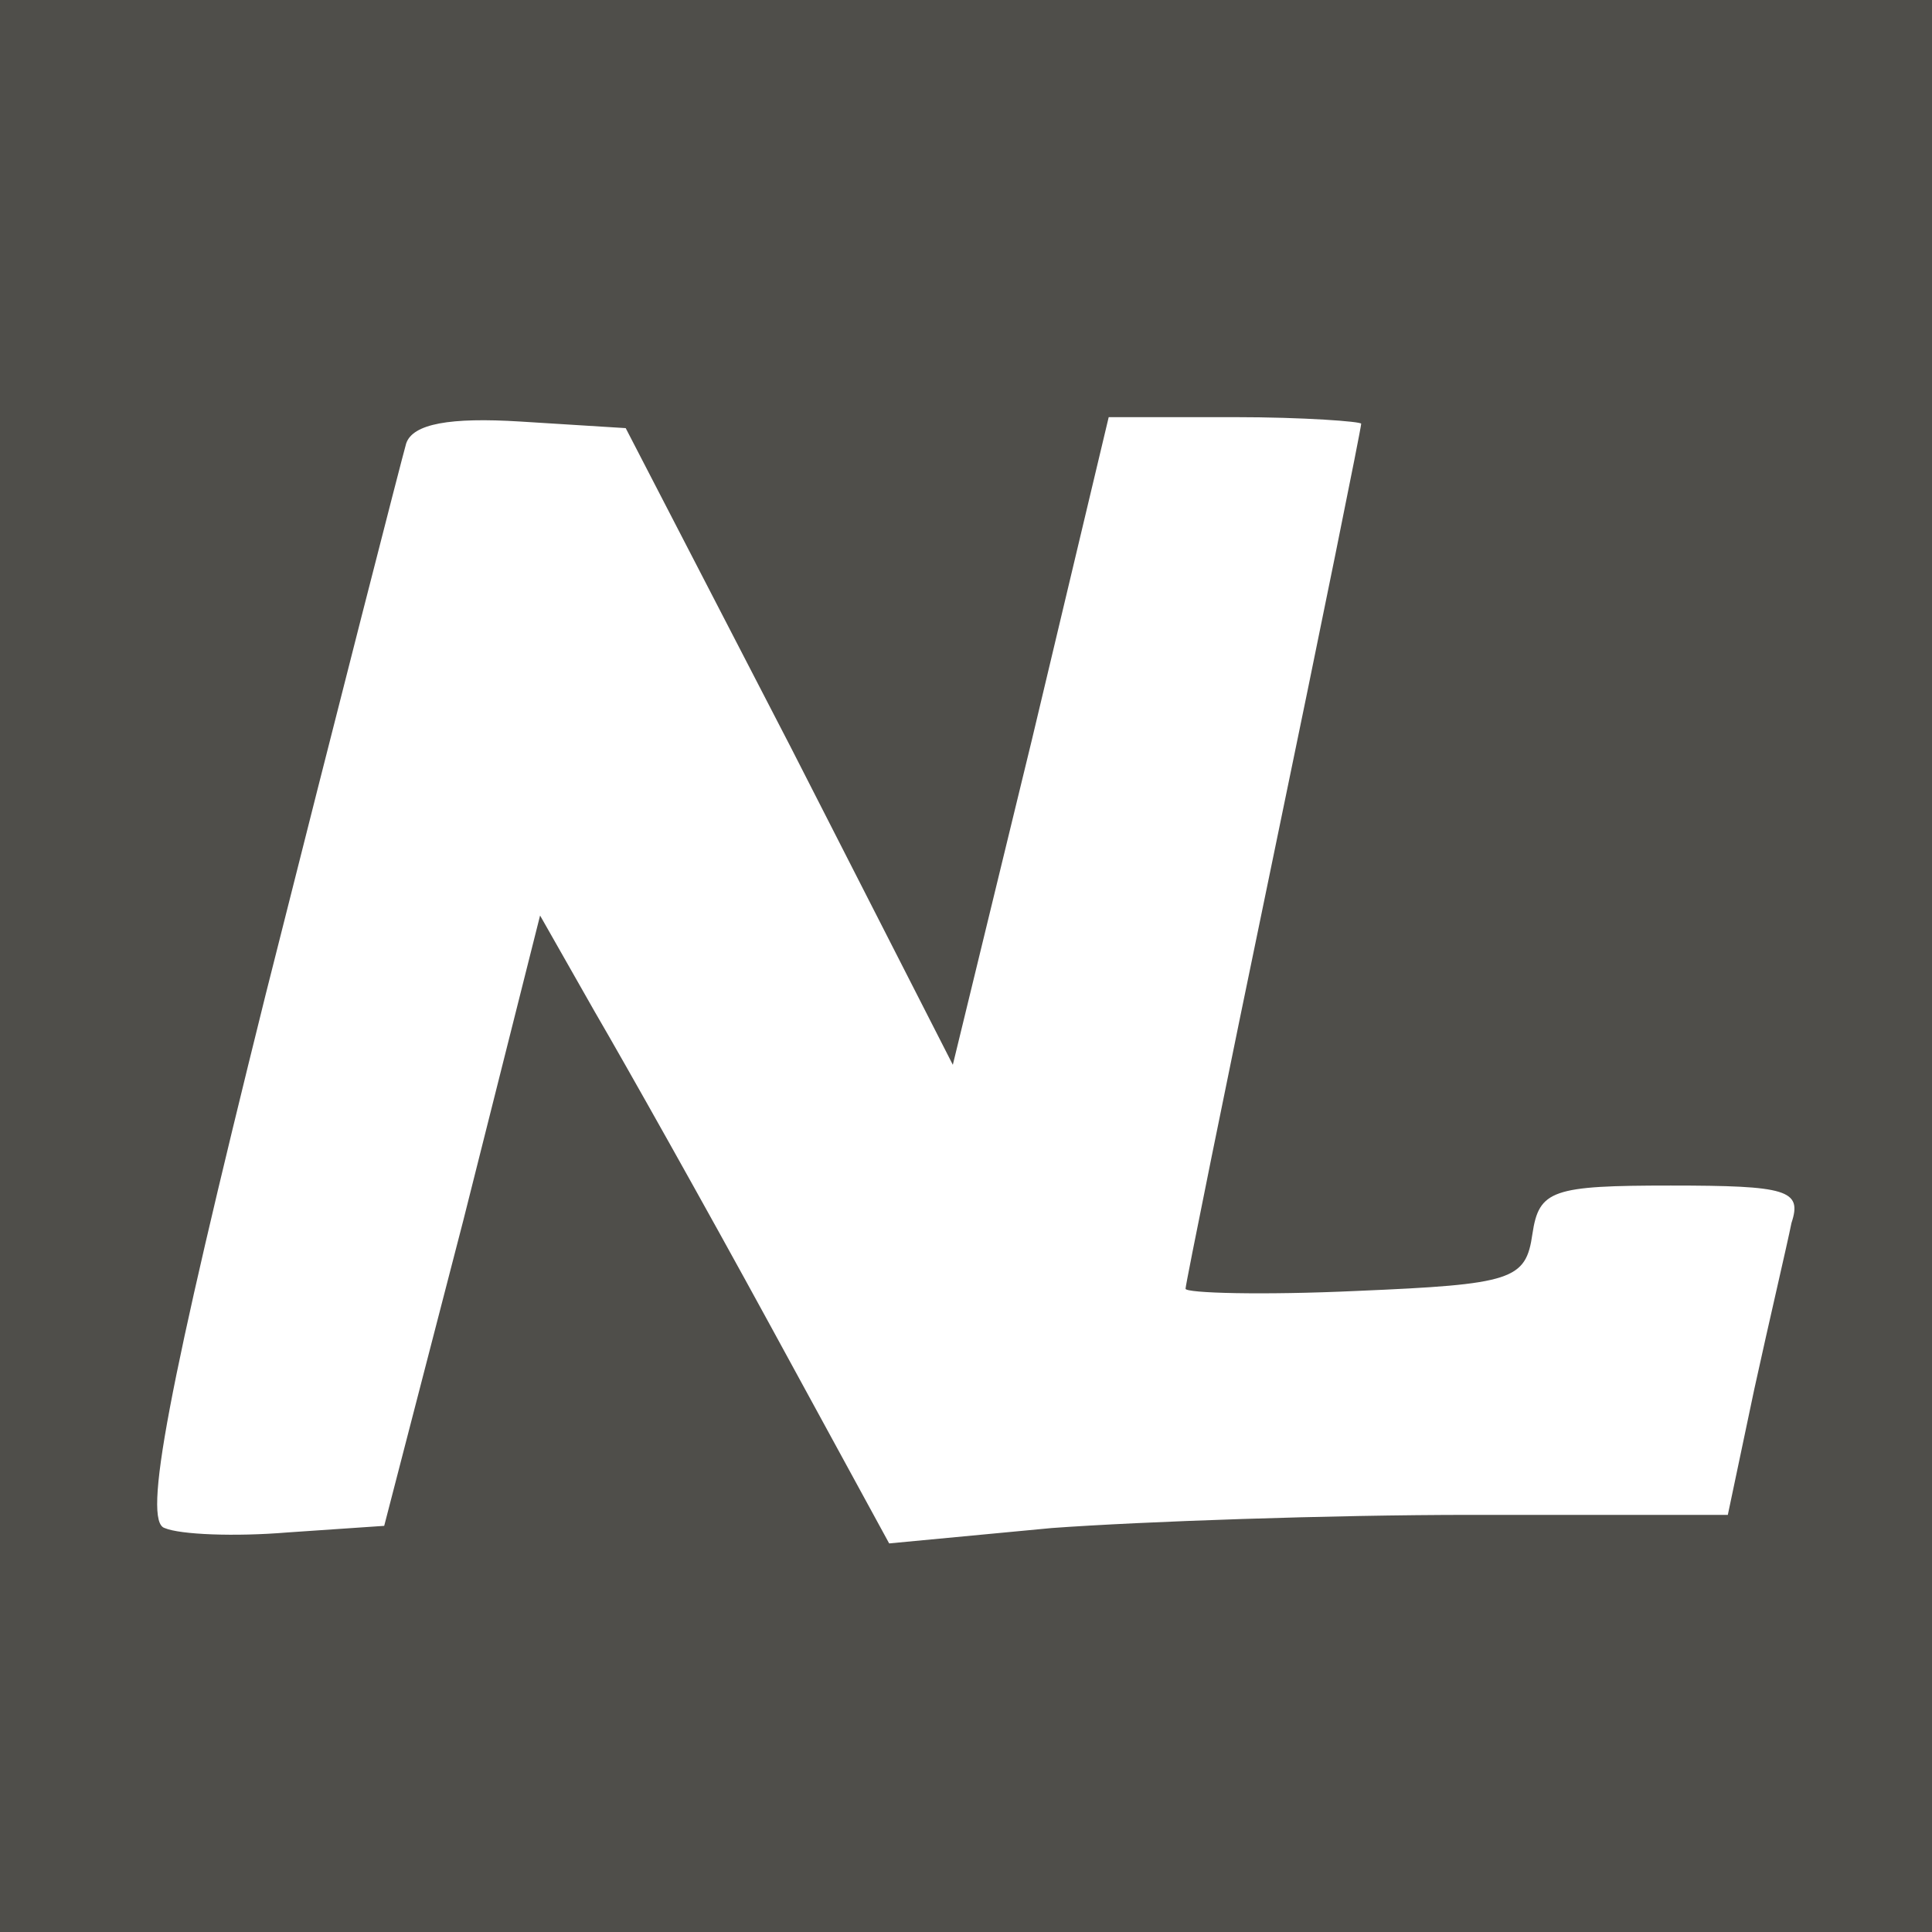 <?xml version="1.0" standalone="no"?>
<!DOCTYPE svg PUBLIC "-//W3C//DTD SVG 20010904//EN"
 "http://www.w3.org/TR/2001/REC-SVG-20010904/DTD/svg10.dtd">
<svg version="1.0" xmlns="http://www.w3.org/2000/svg"
 width="88pt" height="88pt" viewBox="0 0 88 88"
 preserveAspectRatio="xMidYMid meet">
<g transform="translate(0,88) scale(0.1,-0.1)"
fill="#4f4e4a" stroke="none">
<path d="M0 440 l0 -440 440 0 440 0 0 440 0 440 -440 0 -440 0 0 -440z m360
100 l74 -145 36 148 35 147 57 0 c32 0 58 -2 58 -3 0 -2 -18 -91 -40 -197 -22
-106 -40 -195 -40 -197 0 -2 35 -3 78 -1 71 3 77 5 80 26 3 20 9 22 63 22 53
0 60 -2 55 -17 -2 -10 -10 -44 -17 -76 l-12 -57 -117 0 c-64 0 -150 -3 -191
-6 l-74 -7 -54 99 c-30 55 -66 119 -80 143 l-25 44 -35 -139 -36 -139 -44 -3
c-24 -2 -49 -1 -56 2 -10 3 1 62 46 243 33 131 62 244 64 251 3 9 20 12 52 10
l48 -3 75 -145z"/>
</g>
</svg>
